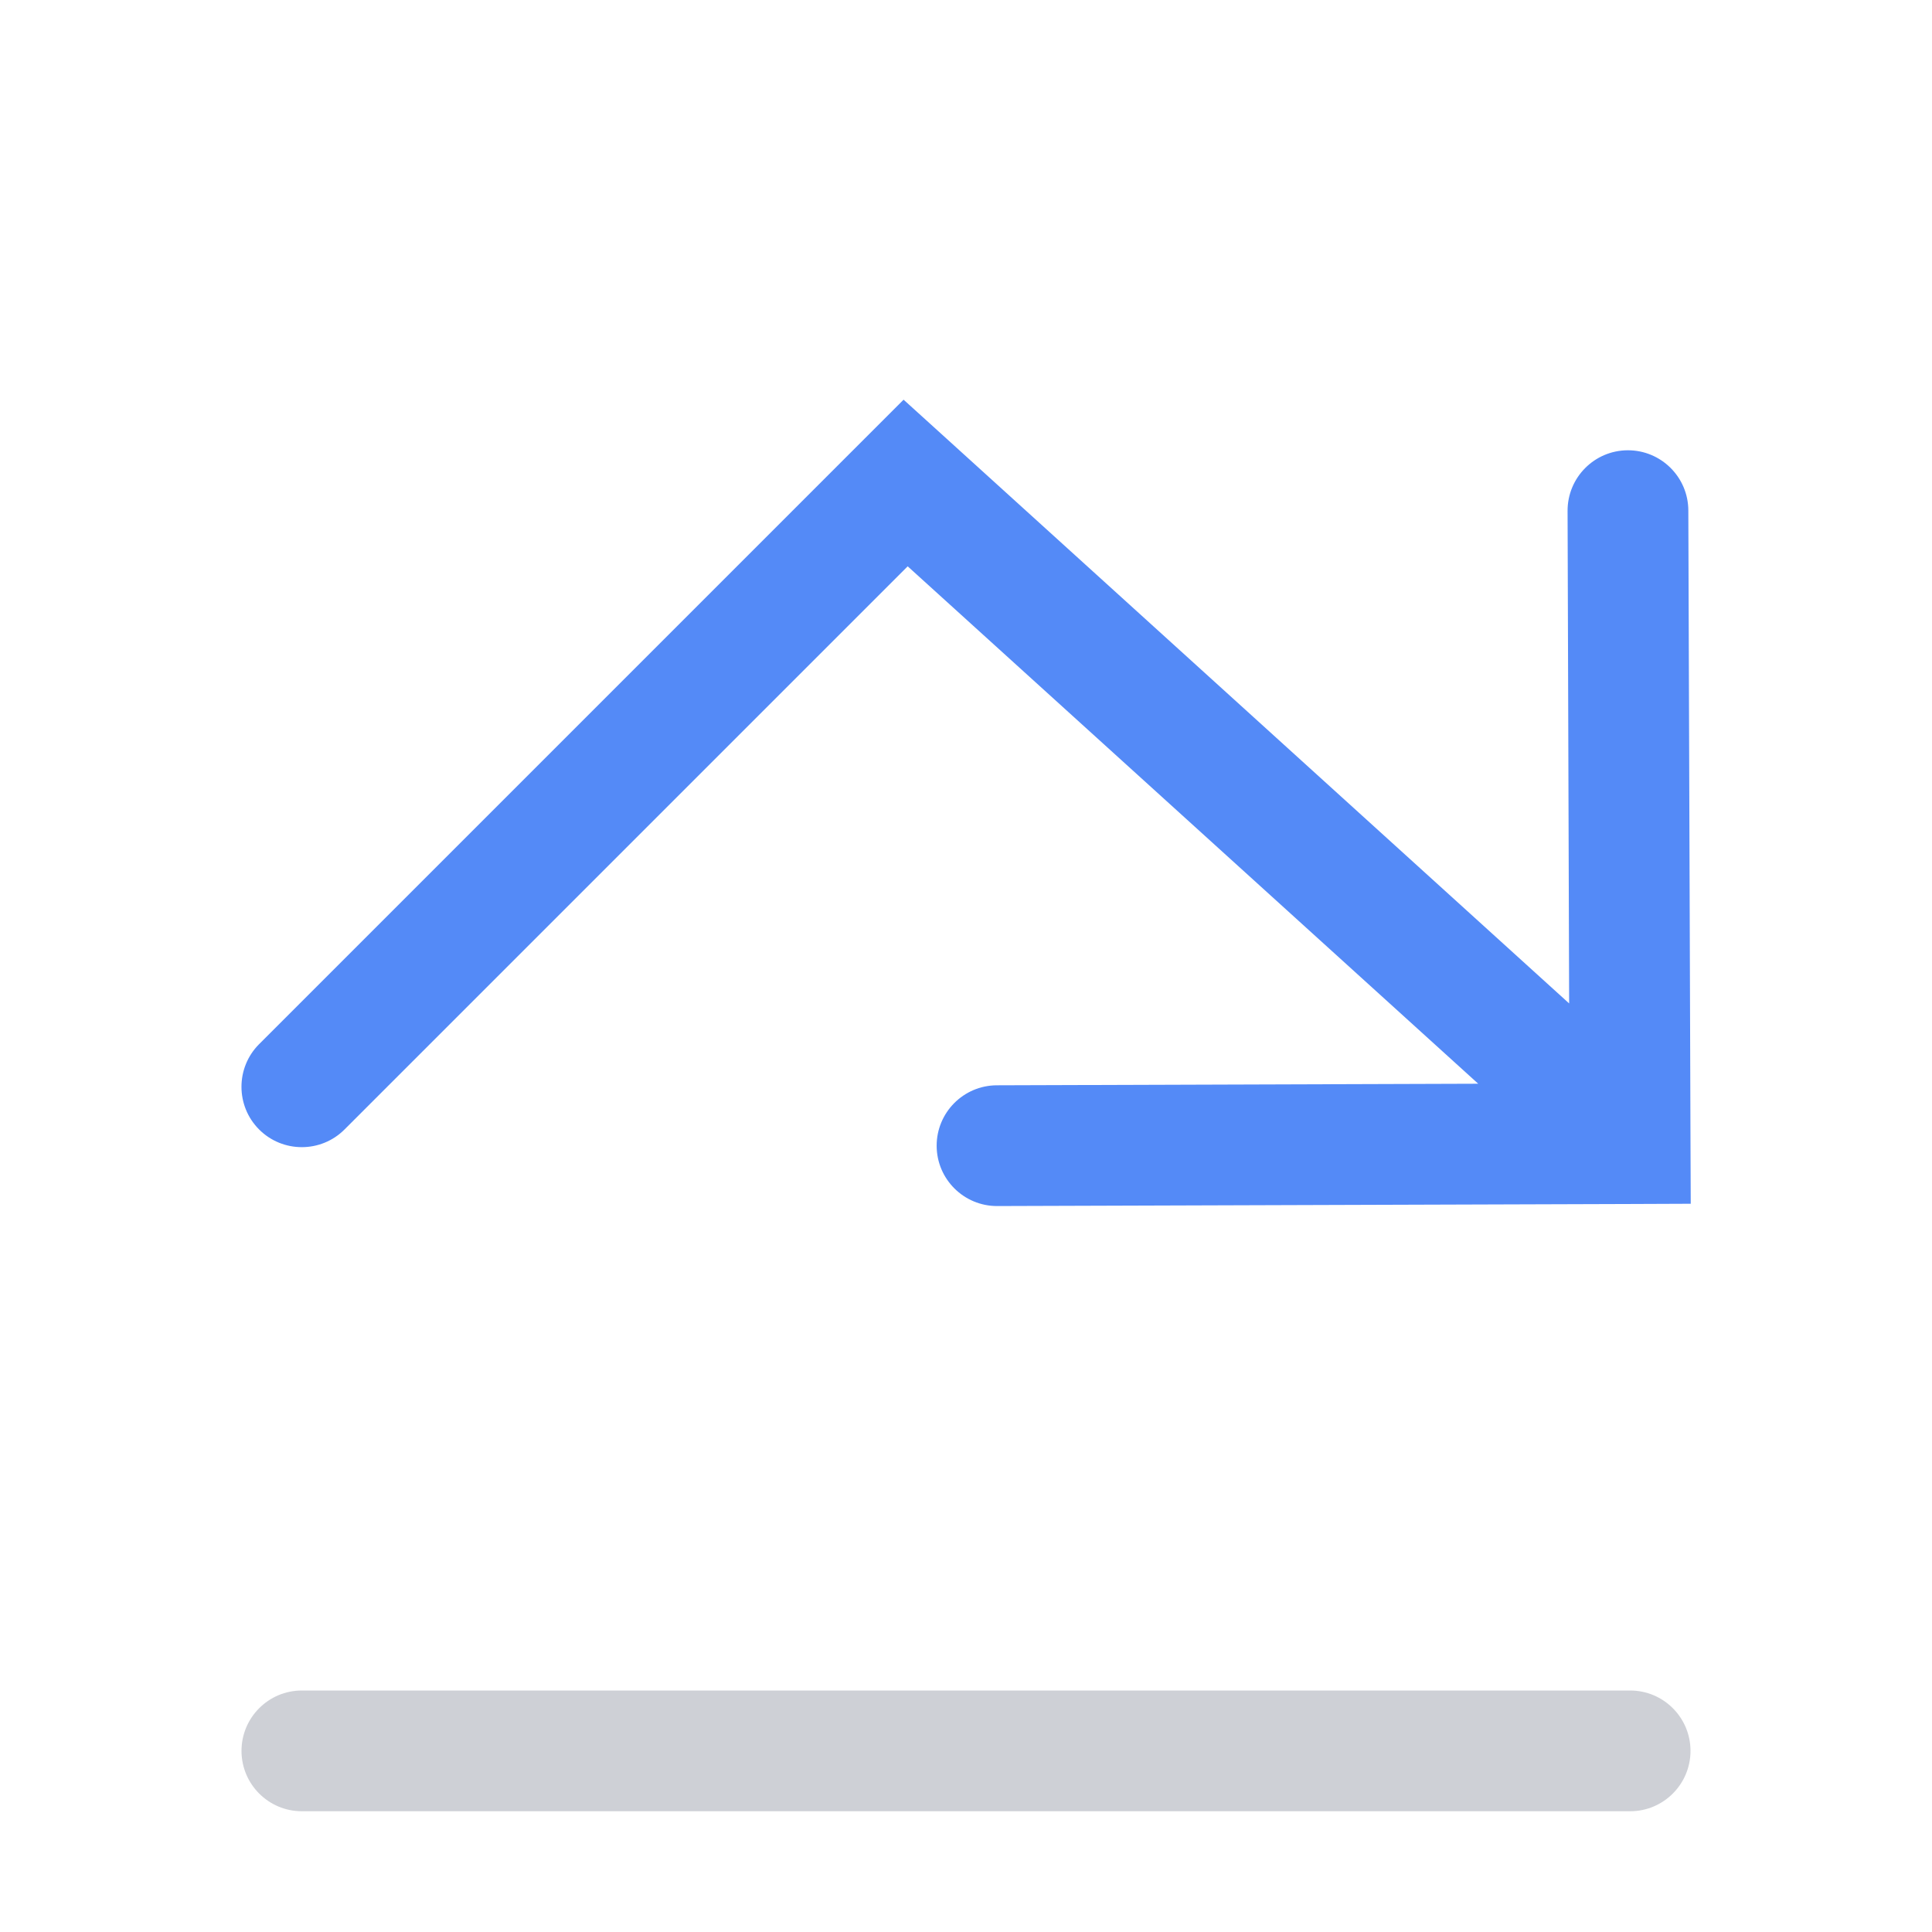 <?xml version="1.0" encoding="utf-8"?>
<!-- Generator: Adobe Illustrator 27.2.0, SVG Export Plug-In . SVG Version: 6.00 Build 0)  -->
<svg version="1.1" id="Layer_1" xmlns="http://www.w3.org/2000/svg" xmlns:xlink="http://www.w3.org/1999/xlink" x="0px" y="0px"
	 viewBox="0 0 16 16" style="enable-background:new 0 0 16 16;" xml:space="preserve">
<style type="text/css">
	.st0{fill:#CED0D6;}
	.st1{fill-rule:evenodd;clip-rule:evenodd;fill:#548AF7;}
</style>
<path class="st0" d="M2.5,14h11c0.276,0,0.5,0.224,0.5,0.5l0,0c0,0.276-0.224,0.5-0.5,0.5h-11C2.224,15,2,14.776,2,14.5l0,0
	C2,14.224,2.224,14,2.5,14z"/>
<path class="st1" d="M13.982,4.227c-0.001-0.276-0.226-0.499-0.502-0.498c-0.276,0.001-0.499,0.226-0.498,0.502l0.013,4.079
	L7.836,3.63L7.483,3.31L7.146,3.647l-5,5c-0.195,0.195-0.195,0.512,0,0.707s0.512,0.195,0.707,0L7.517,4.69l4.725,4.285L8.255,8.988
	C7.979,8.989,7.756,9.214,7.757,9.49c0.001,0.276,0.226,0.499,0.502,0.498l5.243-0.017l0.5-0.002L14,9.469L13.982,4.227z"/>
</svg>
